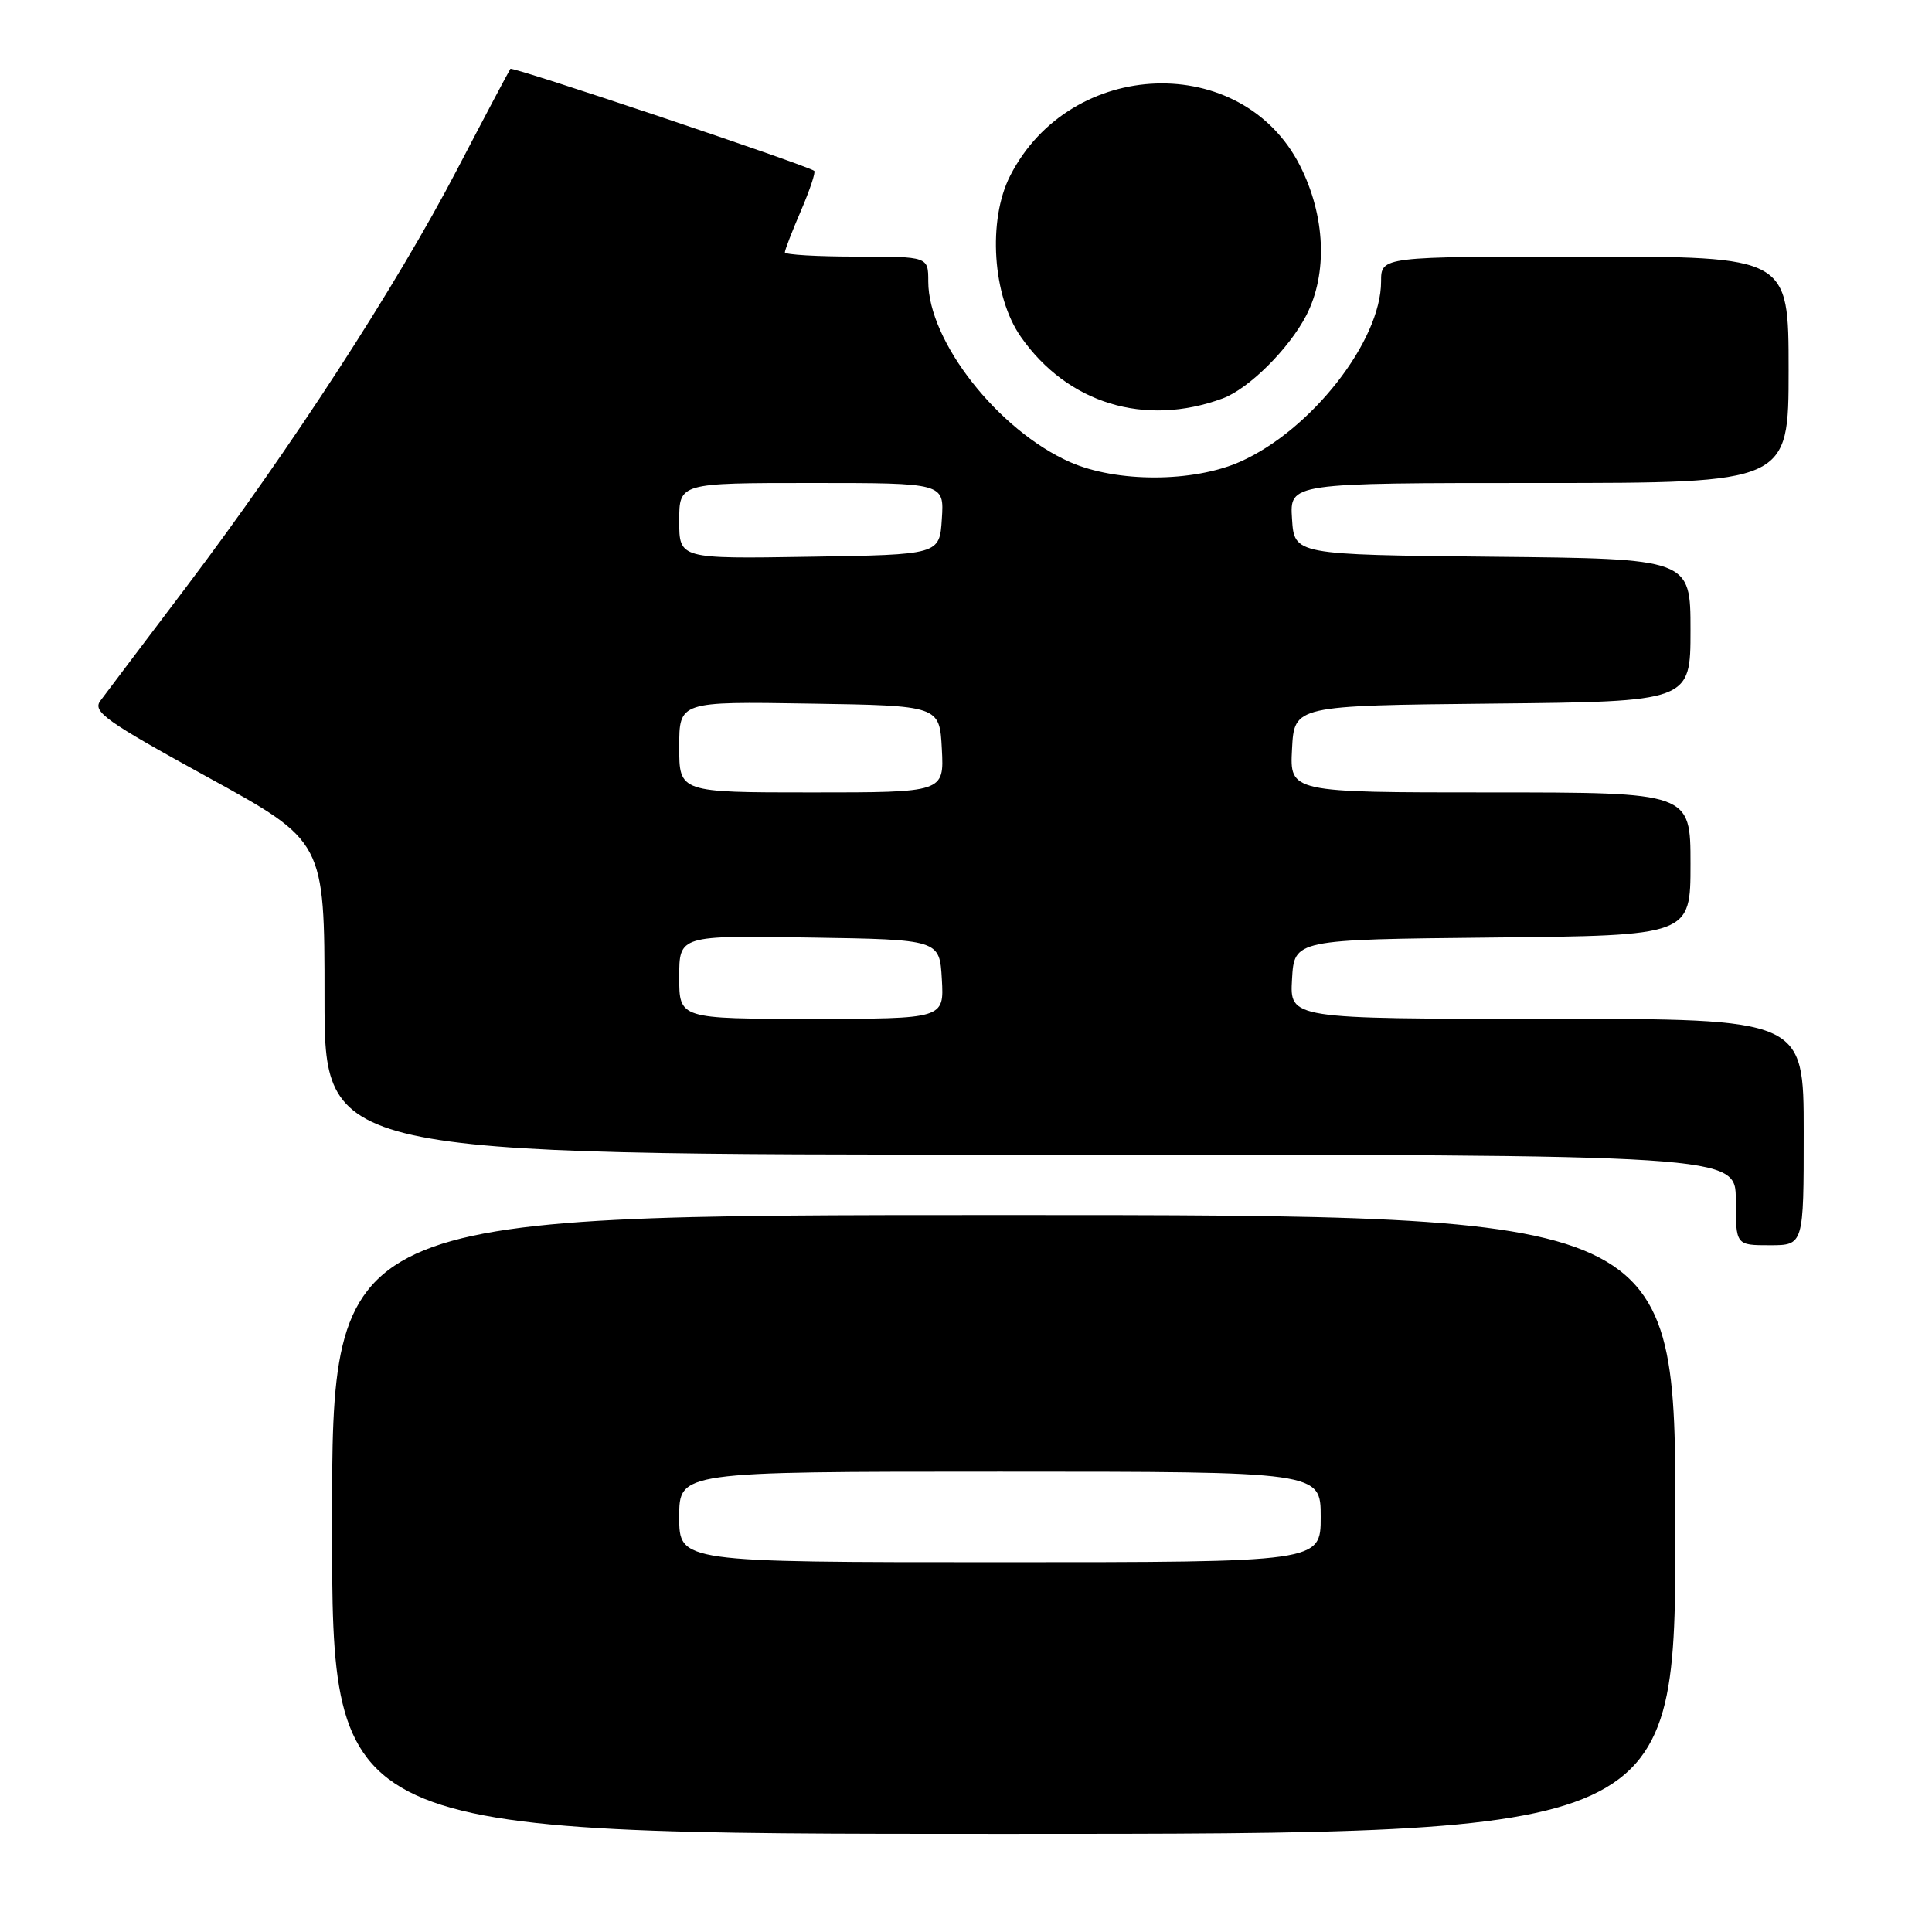 <?xml version="1.0" encoding="UTF-8" standalone="no"?>
<!DOCTYPE svg PUBLIC "-//W3C//DTD SVG 1.1//EN" "http://www.w3.org/Graphics/SVG/1.1/DTD/svg11.dtd" >
<svg xmlns="http://www.w3.org/2000/svg" xmlns:xlink="http://www.w3.org/1999/xlink" version="1.1" viewBox="0 0 256 256">
 <g >
 <path fill="currentColor"
d=" M 222.00 202.00 C 222.00 161.00 222.00 161.00 133.00 161.00 C 44.00 161.00 44.00 161.00 44.00 202.00 C 44.00 243.00 44.00 243.00 133.00 243.00 C 222.00 243.00 222.00 243.00 222.00 202.00 Z  M 239.00 150.00 C 239.00 135.00 239.00 135.00 204.95 135.00 C 170.90 135.00 170.90 135.00 171.20 129.75 C 171.50 124.50 171.50 124.50 197.75 124.23 C 224.00 123.97 224.00 123.97 224.00 114.48 C 224.00 105.00 224.00 105.00 197.45 105.00 C 170.90 105.00 170.90 105.00 171.20 99.25 C 171.50 93.50 171.50 93.50 197.75 93.23 C 224.00 92.97 224.00 92.97 224.00 83.50 C 224.00 74.03 224.00 74.03 197.75 73.77 C 171.50 73.50 171.50 73.50 171.20 68.75 C 170.89 64.00 170.89 64.00 203.95 64.00 C 237.00 64.00 237.00 64.00 237.00 49.00 C 237.00 34.00 237.00 34.00 210.00 34.00 C 183.00 34.00 183.00 34.00 183.00 37.30 C 183.00 45.18 173.74 57.01 164.31 61.19 C 158.08 63.94 147.96 63.96 141.78 61.23 C 132.26 57.02 123.00 45.22 123.00 37.30 C 123.00 34.00 123.00 34.00 113.50 34.00 C 108.28 34.00 104.00 33.75 104.00 33.44 C 104.00 33.12 104.96 30.64 106.14 27.90 C 107.31 25.17 108.10 22.80 107.89 22.64 C 106.93 21.89 67.89 8.78 67.63 9.12 C 67.47 9.33 64.28 15.35 60.55 22.50 C 52.49 37.95 38.55 59.42 24.61 77.87 C 19.05 85.22 13.96 91.97 13.29 92.87 C 12.24 94.30 14.01 95.56 27.54 102.99 C 43.00 111.48 43.00 111.48 43.00 132.24 C 43.00 153.00 43.00 153.00 136.50 153.00 C 230.00 153.00 230.00 153.00 230.00 159.00 C 230.00 165.00 230.00 165.00 234.50 165.00 C 239.00 165.00 239.00 165.00 239.00 150.00 Z  M 162.00 52.80 C 165.47 51.52 170.80 46.22 173.09 41.79 C 175.95 36.23 175.63 28.60 172.25 21.94 C 164.57 6.82 141.85 7.61 133.85 23.29 C 130.85 29.17 131.51 39.26 135.26 44.62 C 141.43 53.46 151.69 56.60 162.00 52.80 Z  M 90.00 201.00 C 90.00 195.00 90.00 195.00 132.50 195.00 C 175.00 195.00 175.00 195.00 175.00 201.00 C 175.00 207.00 175.00 207.00 132.50 207.00 C 90.00 207.00 90.00 207.00 90.00 201.00 Z  M 90.00 129.48 C 90.00 123.95 90.00 123.95 107.25 124.23 C 124.50 124.50 124.50 124.50 124.80 129.75 C 125.10 135.00 125.10 135.00 107.55 135.00 C 90.00 135.00 90.00 135.00 90.00 129.48 Z  M 90.00 98.98 C 90.00 92.95 90.00 92.95 107.25 93.23 C 124.50 93.50 124.50 93.50 124.80 99.25 C 125.10 105.00 125.10 105.00 107.55 105.00 C 90.00 105.00 90.00 105.00 90.00 98.98 Z  M 90.00 69.02 C 90.00 64.00 90.00 64.00 107.55 64.00 C 125.11 64.00 125.11 64.00 124.80 68.75 C 124.50 73.50 124.50 73.50 107.25 73.77 C 90.00 74.05 90.00 74.05 90.00 69.02 Z "/>
</g>
</svg>